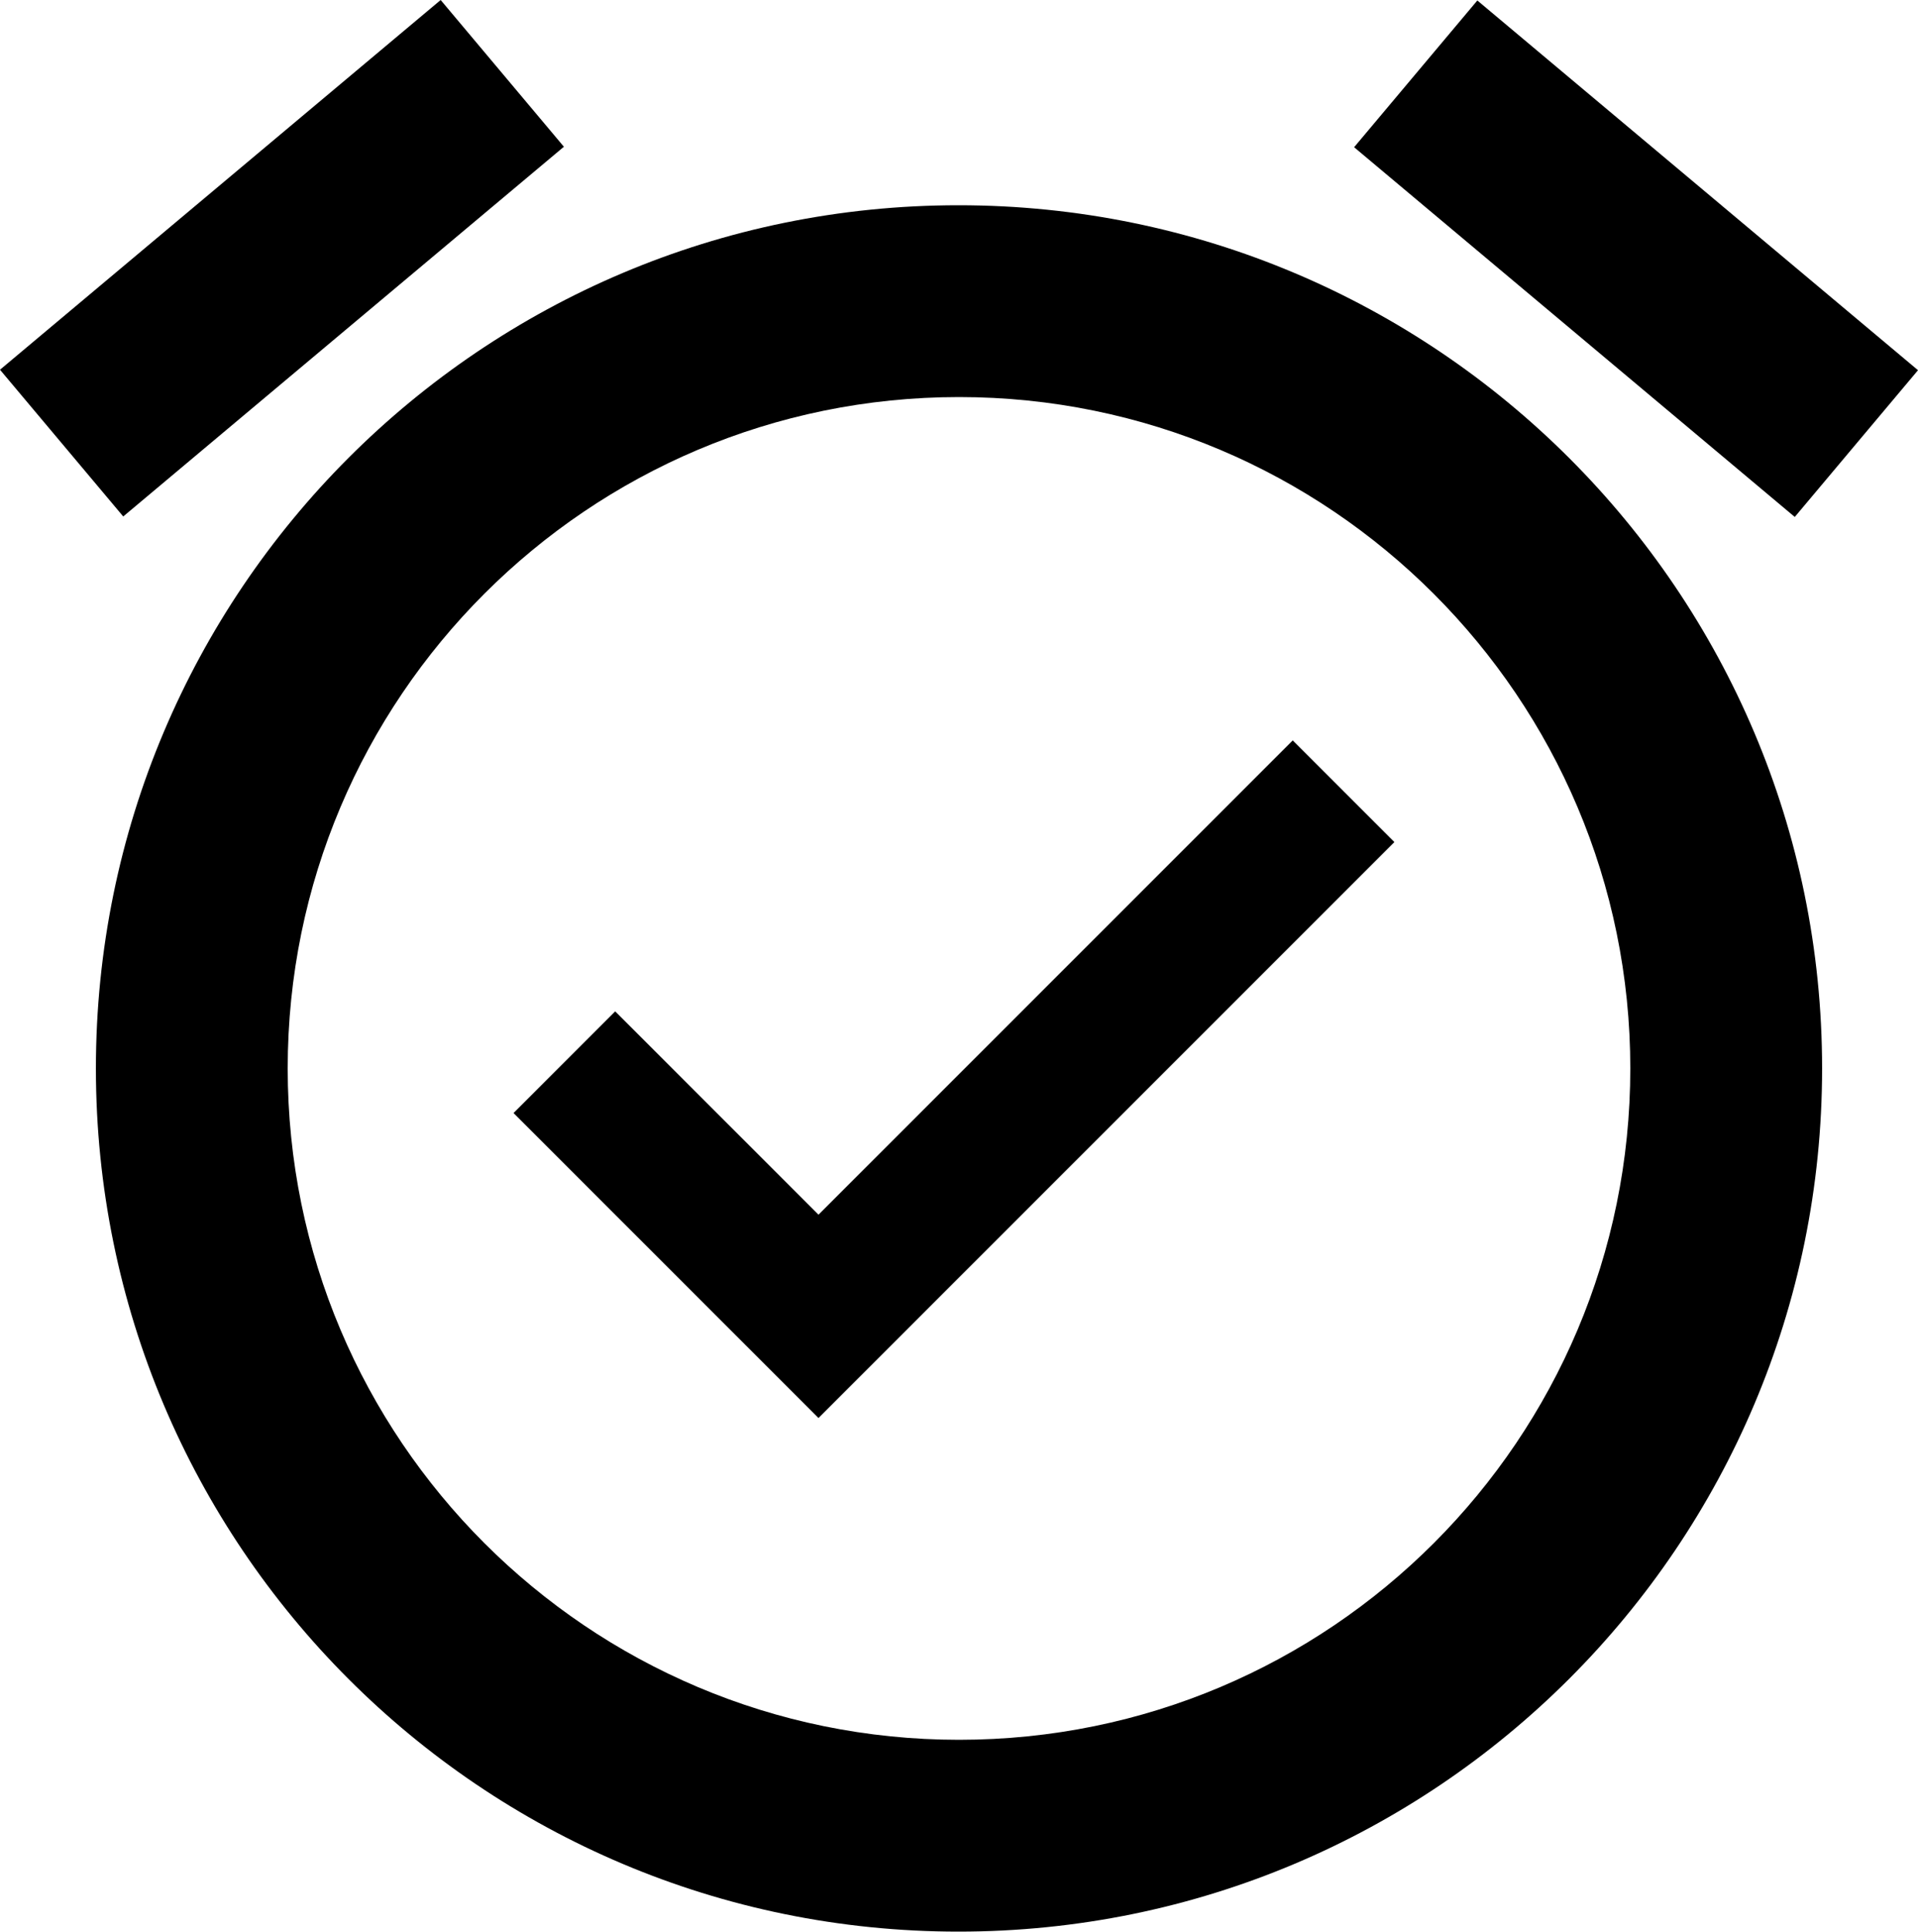 <svg xmlns="http://www.w3.org/2000/svg" viewBox="0 0 40 40.28"><path d="M40 7.72L30.81.01l-2.57 3.06 9.19 7.71L40 7.72zM11.76 3.06L9.19 0 0 7.71l2.57 3.06 9.19-7.71zm8.23 1.22C10.04 4.28 2 12.34 2 22.28s8.04 18 17.99 18S38 32.22 38 22.28s-8.06-18-18.01-18zm.01 32c-7.73 0-14-6.27-14-14s6.27-14 14-14 14 6.27 14 14-6.26 14-14 14zm-2.93-10.95l-4.24-4.24-2.12 2.12 6.36 6.36 12.01-12.01-2.12-2.12-9.89 9.89z"/></svg>